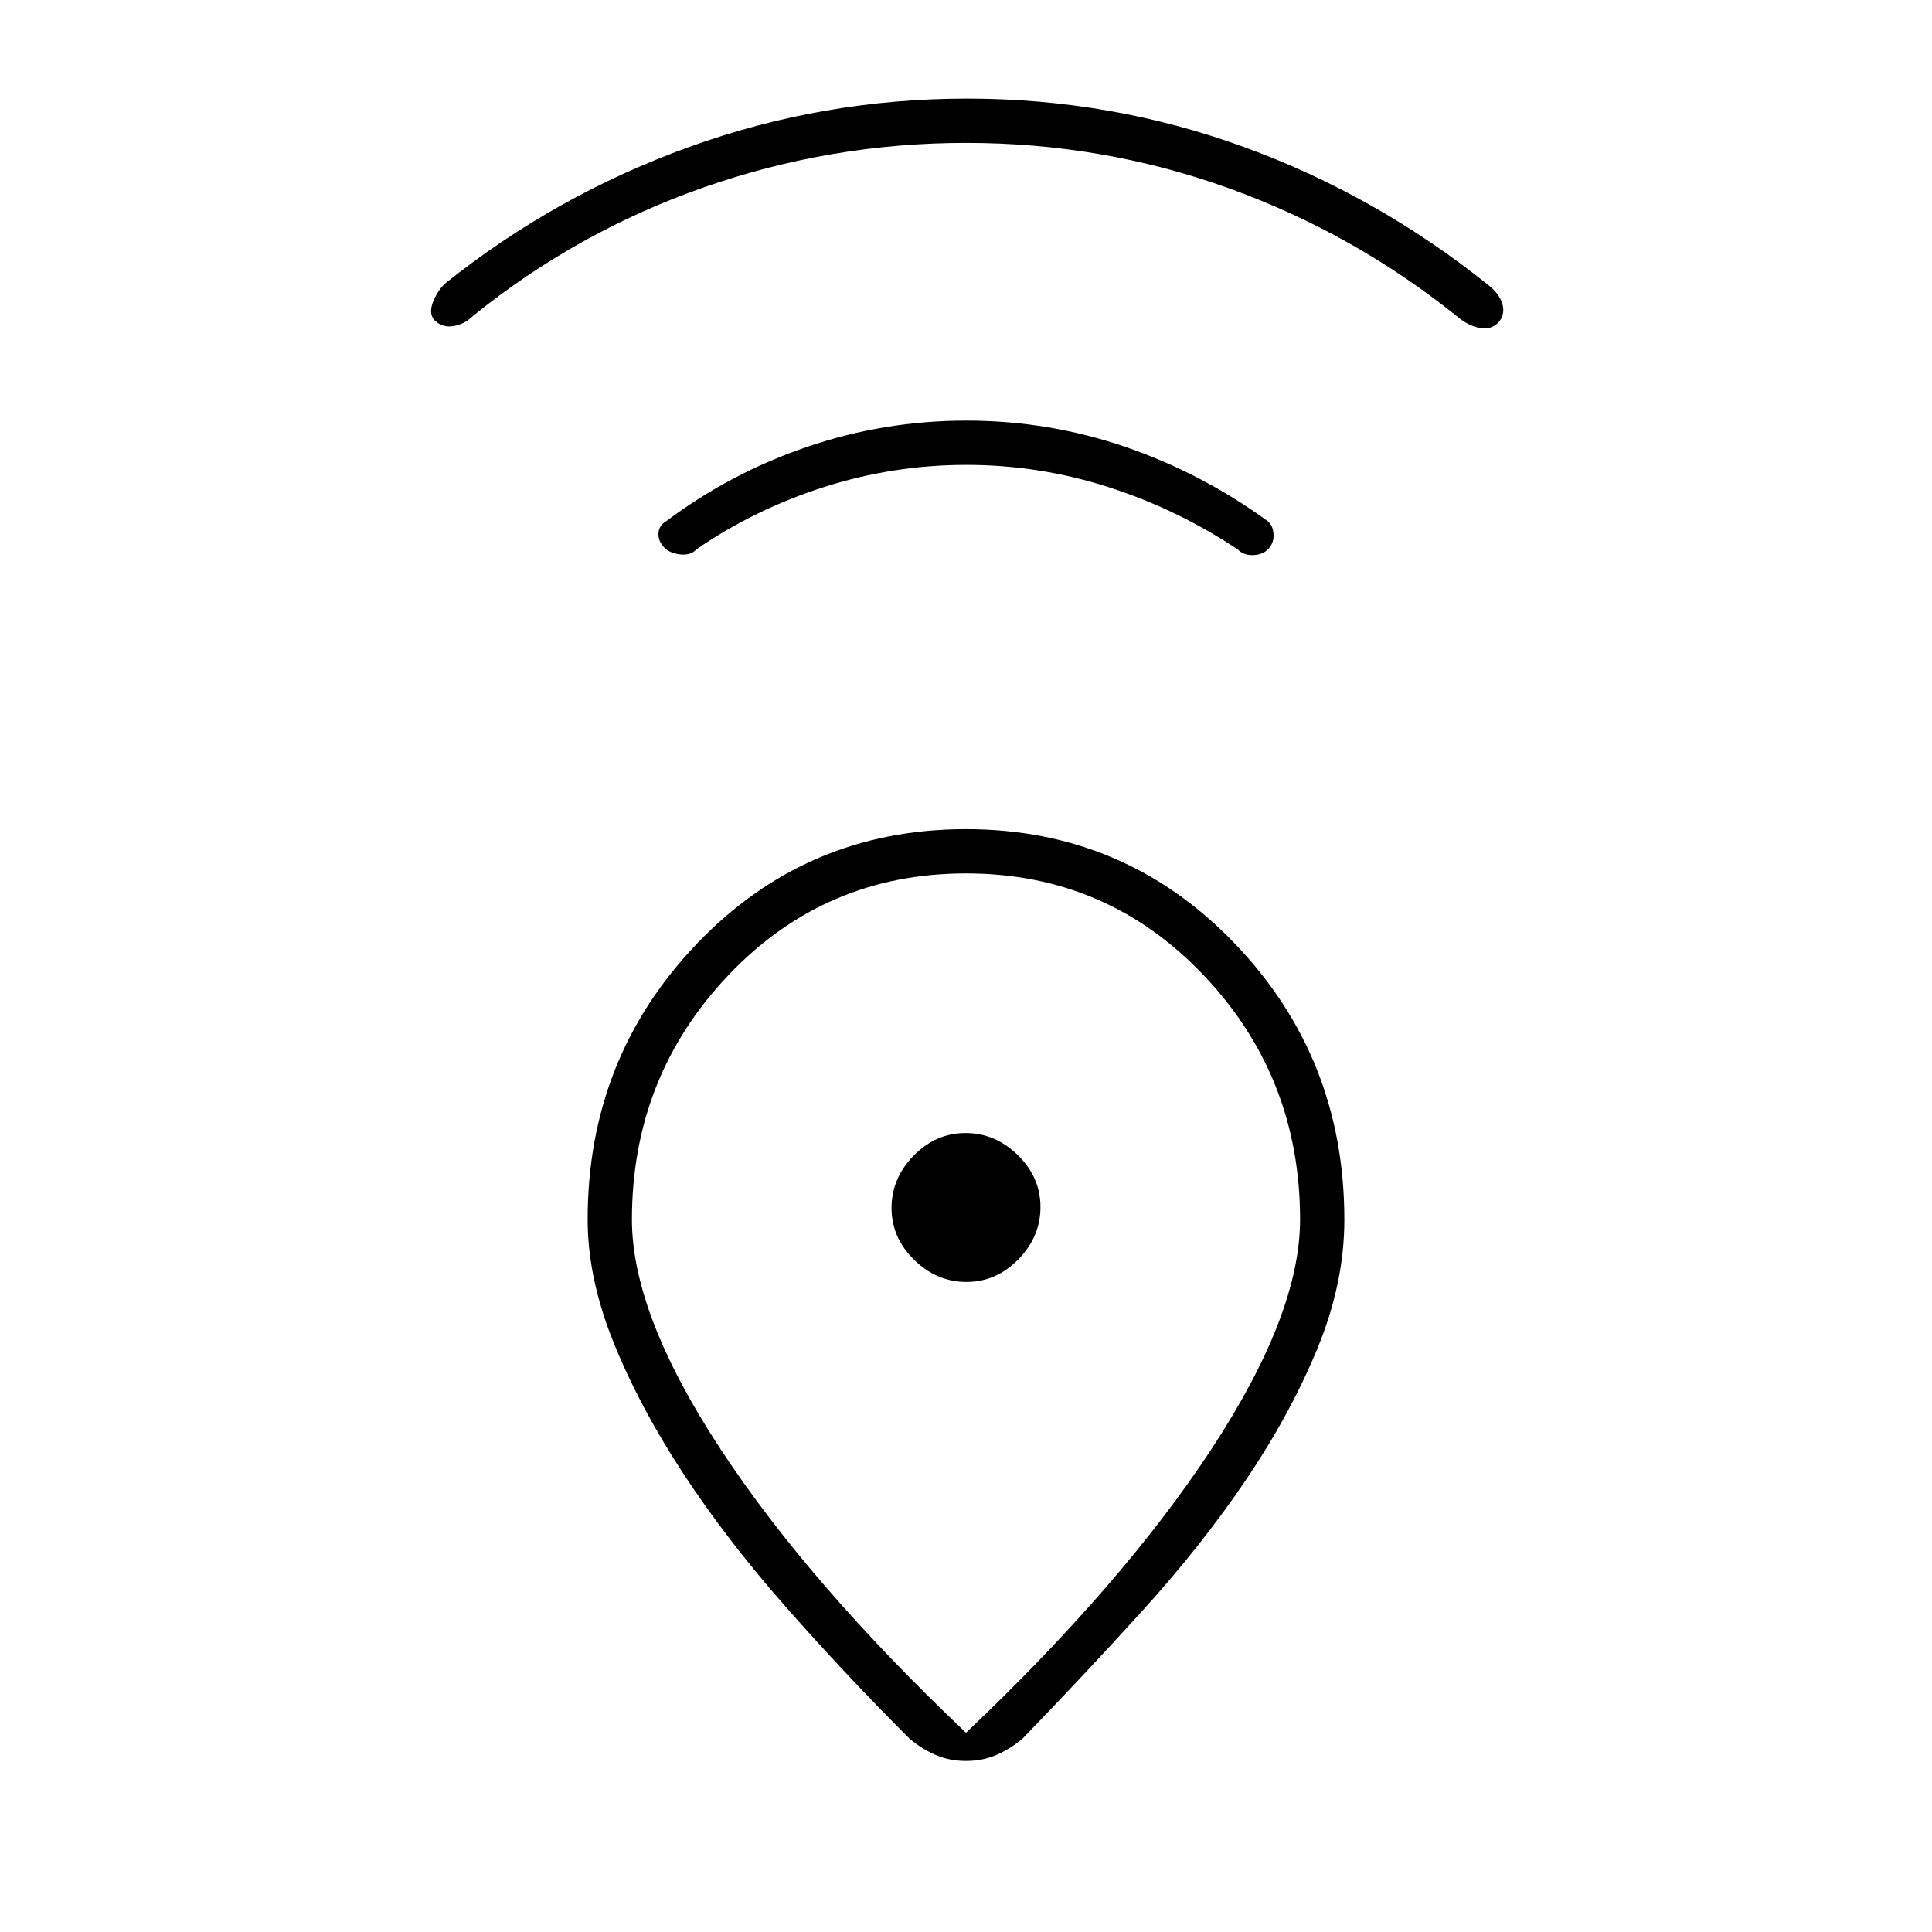 <svg xmlns="http://www.w3.org/2000/svg" height="48" viewBox="0 -960 960 960" width="48"><path d="M480-99q78-74 122-141t44-114q0-71-48-121.5T480-526q-70 0-118 50.5T314-354q0 47 44 114T480-99Zm-.08-449q79.08 0 133.58 56.78Q668-434.44 668-354q0 31.7-13.5 64.35Q641-257 619-224.5 597-192 568-160t-60 64q-6 5-12.87 8-6.88 3-15.13 3t-15.12-3Q458-91 452-96q-32-32-61.5-65.5t-51.2-66.64q-21.7-33.14-34.5-65T292-354q0-80.44 54.42-137.22T479.92-548Zm.32 225Q495-323 506-334.24q11-11.23 11-26Q517-375 505.76-386q-11.23-11-26-11Q465-397 454-385.76q-11 11.23-11 26Q443-345 454.24-334q11.23 11 26 11Zm-.07-406q-36.17 0-70.67 11T346-687q-2.67 3-7.83 2.5-5.17-.5-8-3.33-3.17-3.17-2.99-7.12.18-3.95 3.82-6.05 32-24 70.17-37t79-13Q521-751 559-738t71 37q2.64 2.33 2.82 6.67Q633-690 630-687q-2.67 2.67-7.33 2.83Q618-684 615-687q-30-20-64.33-31t-70.5-11ZM480-889q-67 0-130 22t-115 64q-4 4-9.5 5t-9.5-2.78q-3-3.22-1-8.72t6-9.5q55-44 121.5-68t138-24q71.5 0 137.5 24t122 69q5 4 6.5 9t-1.72 9q-3.78 4-9.28 3t-10.5-5q-52-42-114.5-64.5T480-889Zm0 529Z"/></svg>